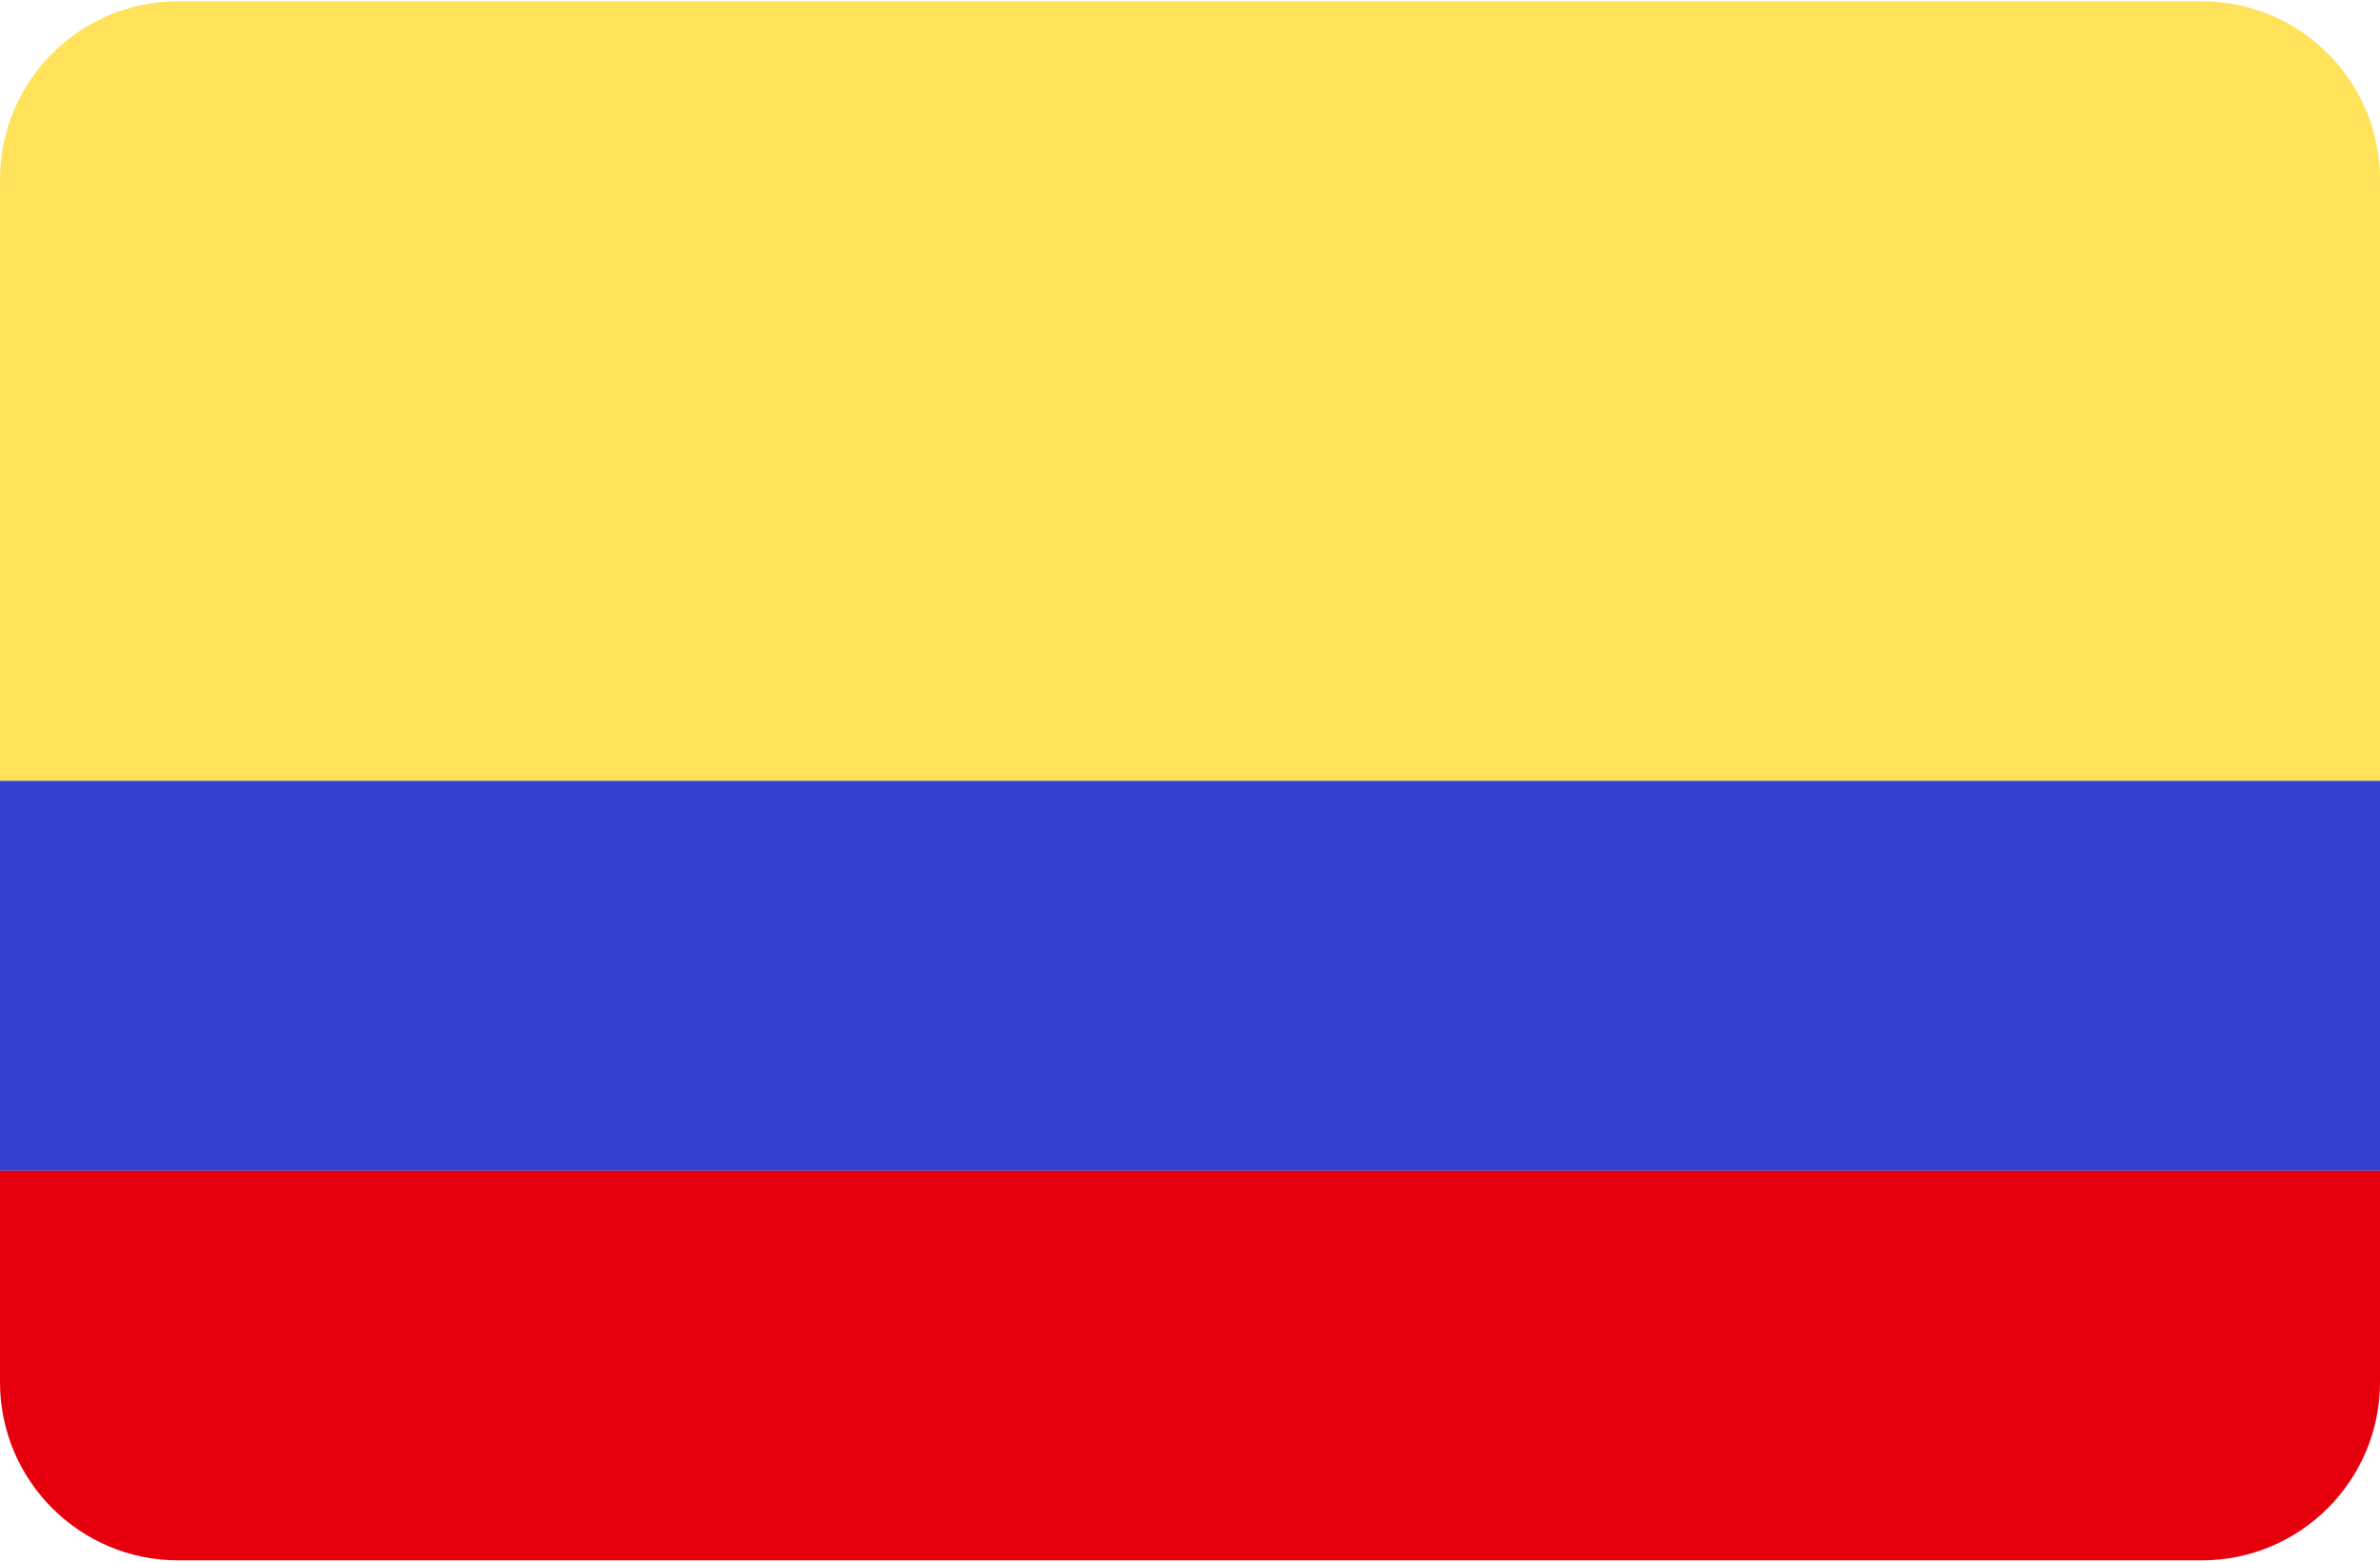<svg width="512" height="336" xmlns="http://www.w3.org/2000/svg"><g fill="none" fill-rule="evenodd"><path d="M0 297.379c0 21.177 17.167 38.345 38.345 38.345h435.31c21.177 0 38.345-17.167 38.345-38.345v-45.517H0v45.517z" fill="#E6000D"/><path d="M473.655.276H38.345C17.167.276 0 17.443 0 38.621V168h512V38.621C512 17.443 494.833.276 473.655.276z" fill="#FFE15A"/><path fill="#3741CF" d="M0 168h512v83.86H0z"/></g></svg>